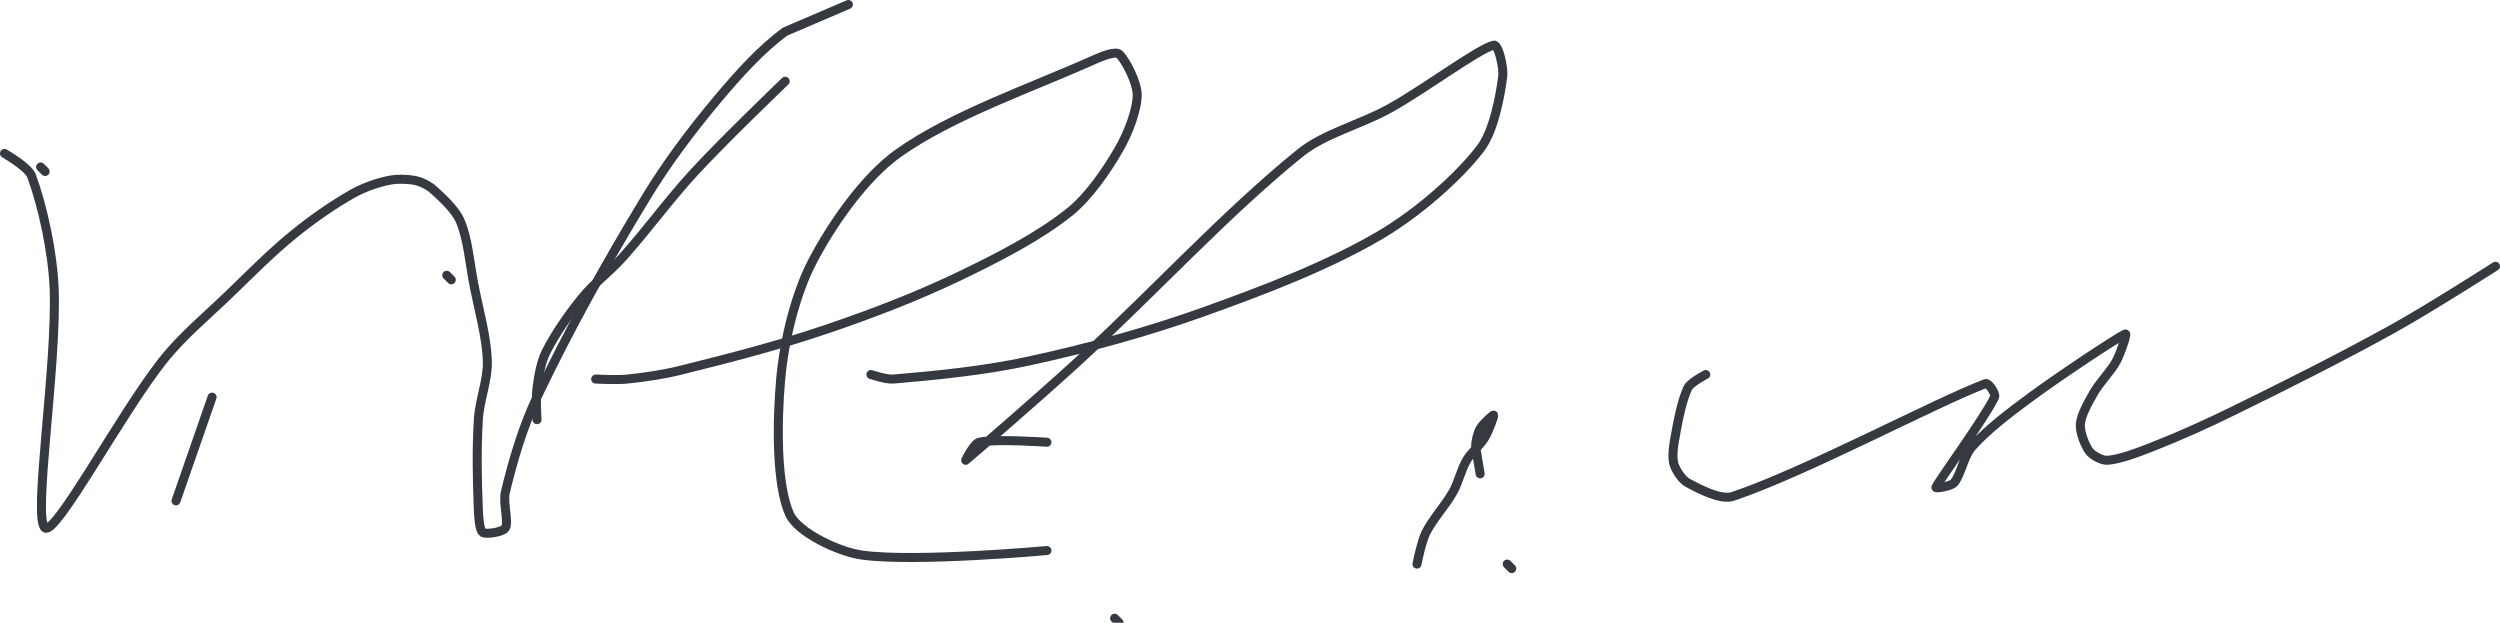 <?xml version="1.0" encoding="UTF-8" standalone="no"?><!DOCTYPE svg PUBLIC "-//W3C//DTD SVG 1.1//EN" "http://www.w3.org/Graphics/SVG/1.1/DTD/svg11.dtd"><svg xmlns="http://www.w3.org/2000/svg" version="1.1" width="554" height="138"><path stroke-linejoin="round" stroke-linecap="round" stroke-width="2" stroke="rgb(52, 58, 64)" fill="none" d="M 9 37 l 1 1"/><path stroke-linejoin="round" stroke-linecap="round" stroke-width="2" stroke="rgb(52, 58, 64)" fill="none" d="M 39 111 l 8 -23"/><path stroke-linejoin="round" stroke-linecap="round" stroke-width="2" stroke="rgb(52, 58, 64)" fill="none" d="M 99 61 l 1 1"/><path stroke-linejoin="round" stroke-linecap="round" stroke-width="2" stroke="rgb(52, 58, 64)" fill="none" d="M 119 93 c 0 -0.12 -0.3 -4.76 0 -7 c 0.35 -2.64 0.85 -5.7 2 -8 c 2.01 -4.02 5.02 -8.32 8 -12 c 2.63 -3.24 6.11 -5.77 9 -9 c 5.63 -6.31 10.26 -12.79 16 -19 c 6.53 -7.08 20 -20 20 -20"/><path stroke-linejoin="round" stroke-linecap="round" stroke-width="2" stroke="rgb(52, 58, 64)" fill="none" d="M 1 34 c 0.1 0.09 5.26 2.99 6 5 c 2.41 6.57 4.68 16.75 5 25 c 0.66 17.16 -4.83 51.12 -2 53 c 2.41 1.61 16.74 -25.25 26 -37 c 4.34 -5.51 9.72 -9.9 15 -15 c 4.75 -4.59 9.05 -8.97 14 -13 c 4.1 -3.34 8.57 -6.47 13 -9 c 2.39 -1.37 5.41 -2.44 8 -3 c 1.82 -0.39 4.24 -0.35 6 0 c 1.31 0.26 2.98 1.09 4 2 c 2.09 1.88 4.93 4.5 6 7 c 1.66 3.88 2.06 9.14 3 14 c 1.13 5.86 2.82 11.59 3 17 c 0.14 4.12 -1.74 8.63 -2 13 c -0.4 6.65 -0.26 13.45 0 20 c 0.07 1.67 0.26 4.51 1 5 c 0.74 0.49 4.51 -0.12 5 -1 c 0.77 -1.38 -0.59 -5.56 0 -8 c 1.63 -6.76 3.85 -14.4 7 -21 c 7.12 -14.94 15.28 -29.62 24 -44 c 4.73 -7.81 10.19 -15.07 16 -22 c 4.53 -5.41 9.71 -11.17 15 -15 l 14 -6"/><path stroke-linejoin="round" stroke-linecap="round" stroke-width="2" stroke="rgb(52, 58, 64)" fill="none" d="M 132 84 c 0.12 0 4.69 0.24 7 0 c 4.01 -0.42 8.01 -1 12 -2 c 10.9 -2.72 21.35 -5.39 32 -9 c 10.35 -3.51 20.29 -7.32 30 -12 c 8.35 -4.02 17.32 -8.65 24 -14 c 4.28 -3.43 8.23 -9.19 11 -14 c 1.97 -3.41 4 -8.62 4 -12 c 0 -2.64 -2.53 -7.69 -4 -9 c -0.76 -0.68 -3.5 0.33 -5 1 c -14.34 6.44 -32.13 12.52 -44 21 c -7.45 5.32 -14.7 15.73 -19 24 c -3.79 7.28 -6.25 17.6 -7 26 c -0.84 9.38 -1.02 23.46 2 30 c 1.84 3.99 10.72 8.26 16 9 c 11.79 1.65 41 -1 41 -1"/><path stroke-linejoin="round" stroke-linecap="round" stroke-width="2" stroke="rgb(52, 58, 64)" fill="none" d="M 193 83 c 0.09 0.02 3.41 1.14 5 1 c 9.45 -0.81 20.12 -1.85 30 -4 c 13.23 -2.88 26.23 -6.42 39 -11 c 13.41 -4.81 27.41 -10.16 39 -17 c 7.92 -4.68 16.88 -12.37 22 -19 c 2.95 -3.82 4.38 -11.26 5 -16 c 0.27 -2.06 -0.98 -7.28 -2 -7 c -3.76 1.05 -14.99 9.53 -23 14 c -6.65 3.71 -14.48 5.52 -20 10 c -16.58 13.45 -31.86 30.25 -49 46 c -8.49 7.81 -24.41 21.52 -25 22 c -0.09 0.07 1.8 -3.73 3 -4 c 3.61 -0.8 15 0 15 0"/><path stroke-linejoin="round" stroke-linecap="round" stroke-width="2" stroke="rgb(52, 58, 64)" fill="none" d="M 334 125 l 1 1"/><path stroke-linejoin="round" stroke-linecap="round" stroke-width="2" stroke="rgb(52, 58, 64)" fill="none" d="M 247 137 l 1 1"/><path stroke-linejoin="round" stroke-linecap="round" stroke-width="2" stroke="rgb(52, 58, 64)" fill="none" d="M 314 125 c 0.03 -0.12 0.97 -4.95 2 -7 c 1.53 -3.05 4.25 -5.89 6 -9 c 1.23 -2.19 1.77 -4.9 3 -7 c 1.03 -1.77 2.95 -3.26 4 -5 c 0.88 -1.46 2.11 -4.78 2 -5 c -0.09 -0.17 -2.39 1.93 -3 3 c -0.59 1.04 -1 2.75 -1 4 l 1 6"/><path stroke-linejoin="round" stroke-linecap="round" stroke-width="2" stroke="rgb(52, 58, 64)" fill="none" d="M 378 83 c -0.07 0.05 -3.42 1.76 -4 3 c -1.43 3.07 -2.31 8.07 -3 12 c -0.28 1.59 -0.44 3.68 0 5 c 0.44 1.32 1.77 3.34 3 4 c 2.57 1.38 7.32 3.89 10 3 c 15.75 -5.25 44.89 -20.79 56 -25 c 0.65 -0.25 2.34 2.28 2 3 c -2.27 4.74 -12.15 18.2 -13 20 c -0.15 0.31 3.3 -0.22 4 -1 c 1.51 -1.7 2.18 -5.97 4 -8 c 3.46 -3.87 8.37 -7.6 13 -11 c 6.86 -5.04 19.29 -13.28 21 -14 c 0.43 -0.18 -1.05 4.24 -2 6 c -1.29 2.4 -3.61 4.57 -5 7 c -1.23 2.16 -2.84 4.96 -3 7 c -0.13 1.7 1 4.67 2 6 c 0.7 0.94 2.81 2.08 4 2 c 2.77 -0.2 6.74 -1.72 10 -3 c 6.16 -2.42 11.92 -5.02 18 -8 c 12.14 -5.96 23.21 -11.5 35 -18 c 8.06 -4.45 23 -14 23 -14"/></svg>